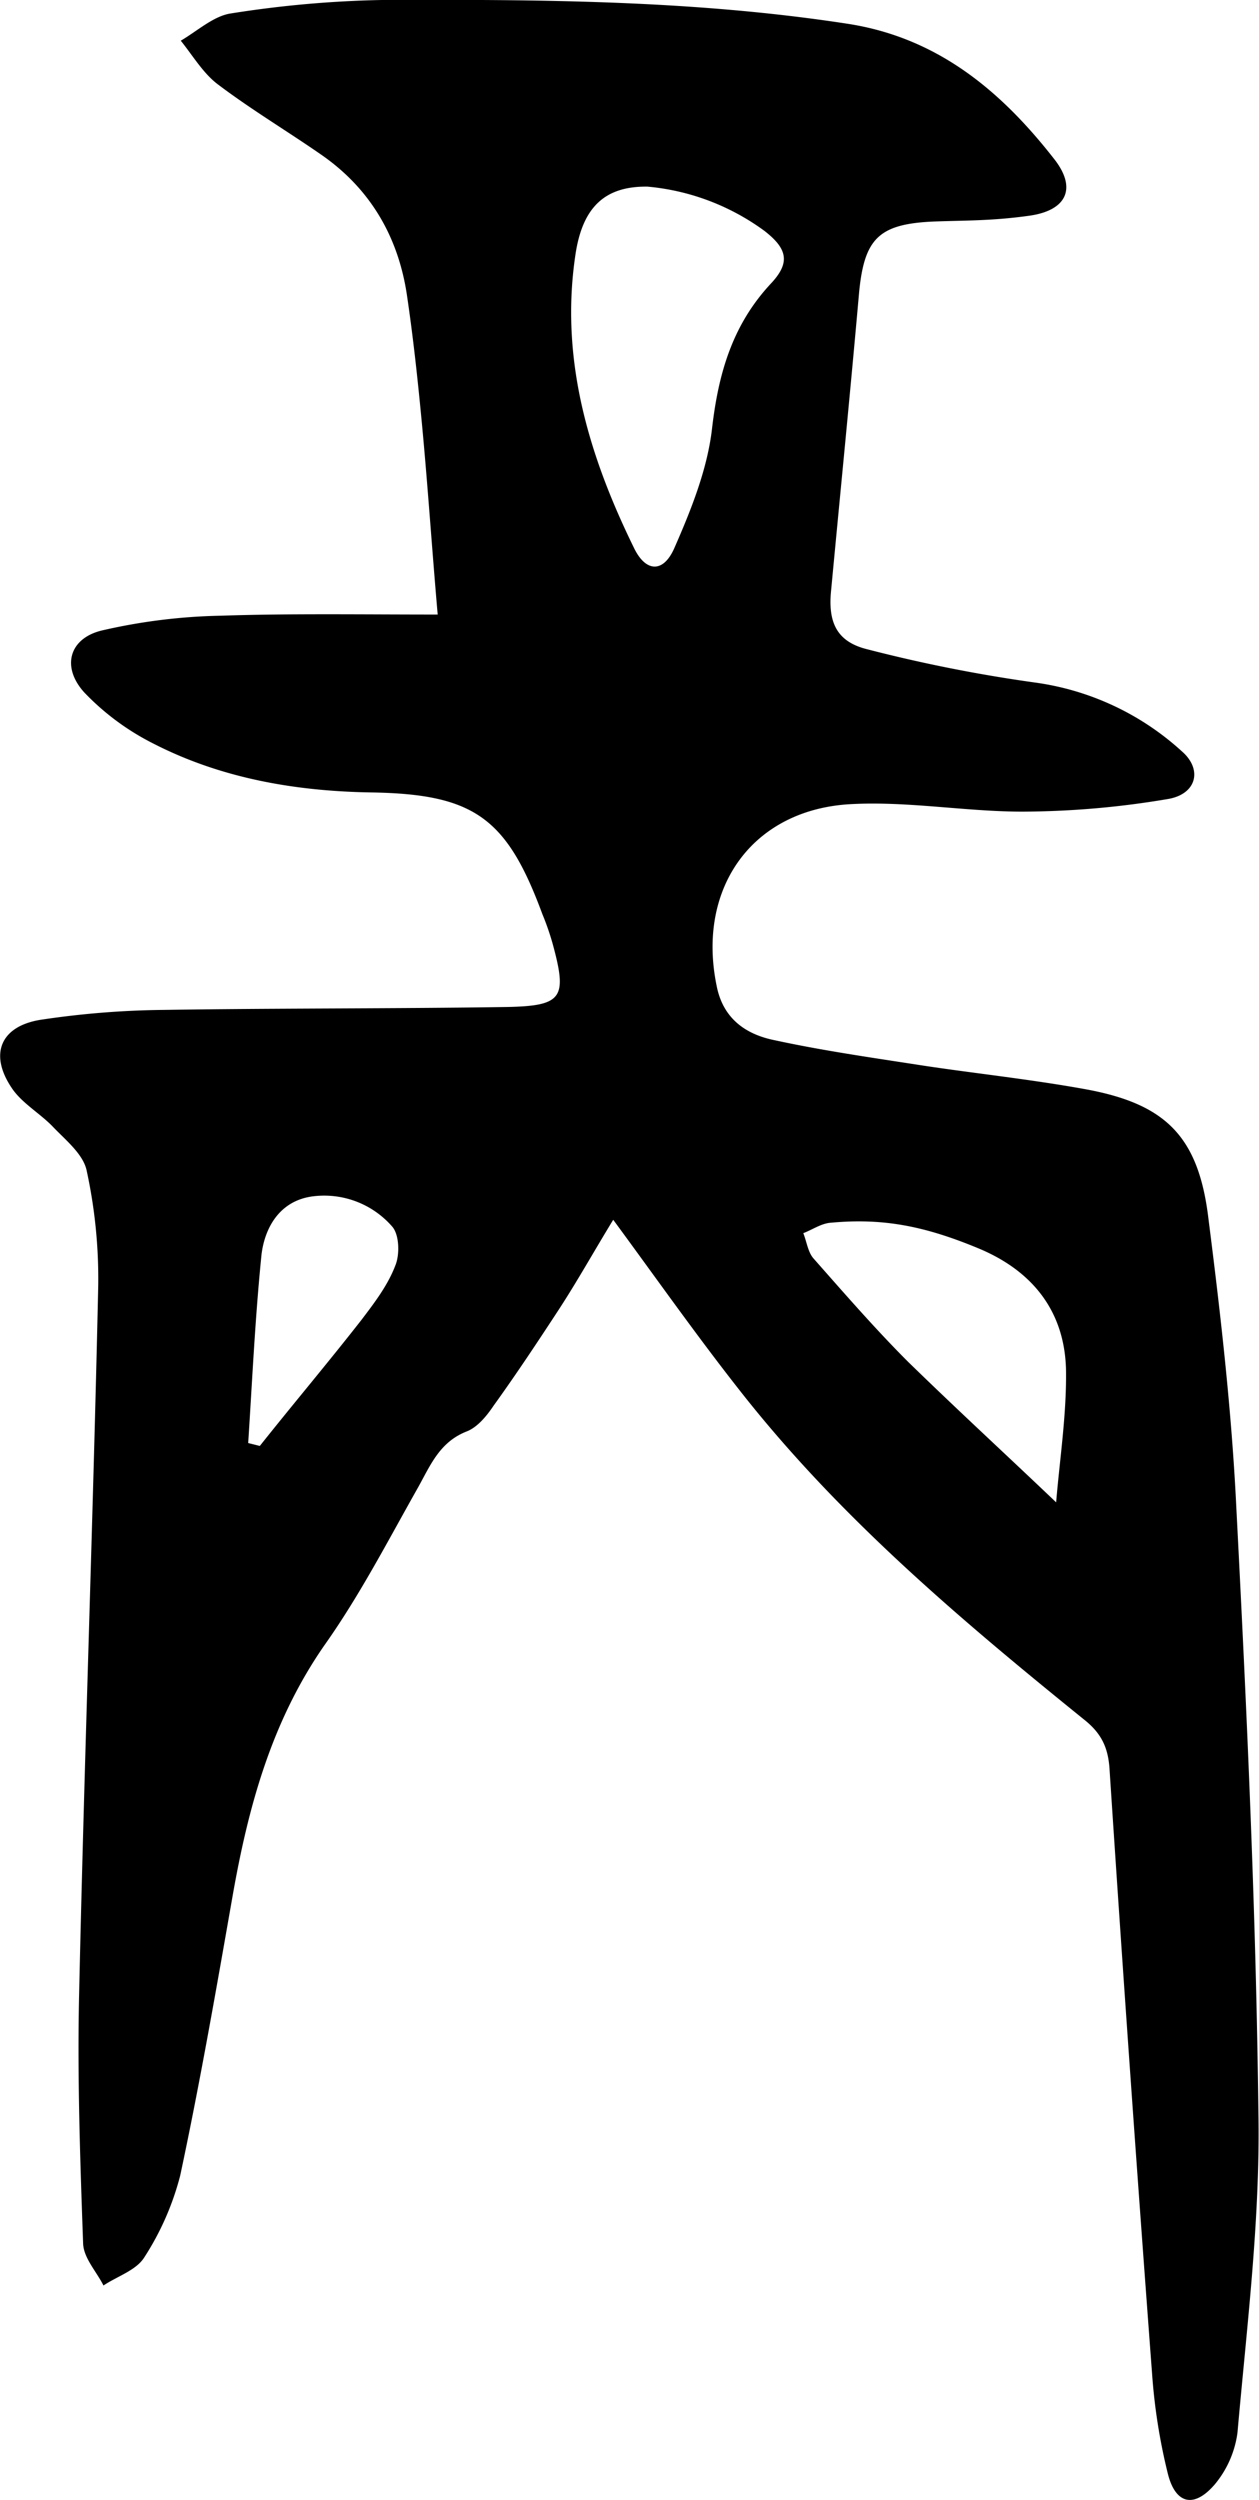 <svg id="Layer_2" data-name="Layer 2" xmlns="http://www.w3.org/2000/svg" viewBox="0 0 216.6 430"><path d="M75.3,105.7c-1-11.5-1.7-22.1-2.7-32.7-.7-7.4-1.5-14.9-2.6-22.3-1.5-10-6.3-18.2-14.6-24-5.9-4.1-12.1-7.8-17.8-12.1-2.6-1.9-4.4-5-6.5-7.6,2.9-1.7,5.7-4.3,8.7-4.7A187.4,187.4,0,0,1,65.7,0c26.8-.1,53.6,0,80.2,4.1,15.4,2.4,26.3,11.5,35.5,23.3,3.9,5,2.1,8.8-4.3,9.7s-10.9.8-16.4,1c-9.5.4-12,2.9-12.9,12.2-1.5,17-3.2,34.1-4.8,51.1-.6,5.6.9,9,6.3,10.3a257.2,257.2,0,0,0,28.8,5.7,46.9,46.9,0,0,1,25.2,11.8c3.6,3.1,2.6,7.3-2.2,8.2a152.2,152.2,0,0,1-25.2,2.2c-9.7,0-19.6-1.8-29.3-1.3-17.1.8-26.8,14.4-23.3,31.3,1.1,5.6,5,8.3,9.9,9.3,8.3,1.8,16.7,3,25.1,4.3s18.8,2.4,28.2,4.1c14,2.5,19.7,8.1,21.4,22.3,2.1,16.5,4,33.1,4.8,49.7,1.8,34.8,3.4,69.6,3.8,104.4.3,18.2-2,36.5-3.6,54.7a17.5,17.5,0,0,1-3.9,8.9c-3.6,4.2-6.8,3.4-8.1-1.9a100.9,100.9,0,0,1-2.7-17.2q-3.9-51.9-7.3-103.7c-.2-3.6-1.2-6.1-4.1-8.5-21.4-17.3-42.4-35-59.5-56.8-7.4-9.4-14.3-19.2-21.8-29.4-3.3,5.4-6.2,10.6-9.4,15.5s-7.3,11.1-11.2,16.5c-1.2,1.8-2.8,3.7-4.6,4.4-4.6,1.8-6.2,5.7-8.3,9.5-5.2,9.2-10.1,18.7-16.2,27.3-9.1,13.1-13.1,27.8-15.8,43.2s-5.6,32.1-9,48a47.8,47.8,0,0,1-6.2,14.1c-1.4,2.2-4.6,3.2-7,4.8-1.2-2.4-3.4-4.7-3.5-7.2-.5-14.1-1-28.3-.7-42.4.9-40.8,2.4-81.6,3.3-122.4a87.6,87.6,0,0,0-2-19.8c-.6-2.8-3.6-5.2-5.8-7.5s-5.4-4.1-7.1-6.7c-3.9-5.8-1.9-10.6,5-11.7a151.7,151.7,0,0,1,21.3-1.7c19.7-.3,39.3-.2,59-.5,9.5-.2,10.3-1.6,7.8-10.8a45.6,45.6,0,0,0-1.8-5.2c-6.1-16.5-11.7-20.6-29.3-20.9-13.1-.2-25.9-2.4-37.6-8.4a43.3,43.3,0,0,1-11.9-8.8c-4-4.4-2.6-9.4,3.2-10.7A98.9,98.9,0,0,1,38,105.9C50.1,105.5,62.2,105.7,75.3,105.7Zm36.1-73.6C104,32,100.2,35.7,99,43.8c-2.7,18,2.3,34.6,10.1,50.5,2,4.1,5,4.3,6.9,0,2.9-6.6,5.7-13.6,6.5-20.6,1.1-9.5,3.5-17.8,10.1-24.9,3.4-3.6,2.9-6-1.1-9.1A40.1,40.1,0,0,0,111.4,32.1Zm70.3,226.3c.6-7.3,1.8-15,1.7-22.7-.2-10.1-5.7-17.1-15.1-21s-16.5-5.2-25.3-4.4c-1.7.1-3.2,1.2-4.8,1.8.6,1.5.8,3.3,1.8,4.4,5.3,6,10.6,12.1,16.2,17.7C164.5,242.3,173.1,250.2,181.7,258.4Zm-139-10.2,2,.5c5.8-7.3,11.8-14.4,17.5-21.7,2.2-2.9,4.5-5.9,5.8-9.3.8-1.9.7-5.3-.5-6.7a15.5,15.5,0,0,0-13.9-5.2c-5.4.8-8,5.2-8.6,9.9C43.9,226.5,43.4,237.4,42.7,248.2Z"/></svg>